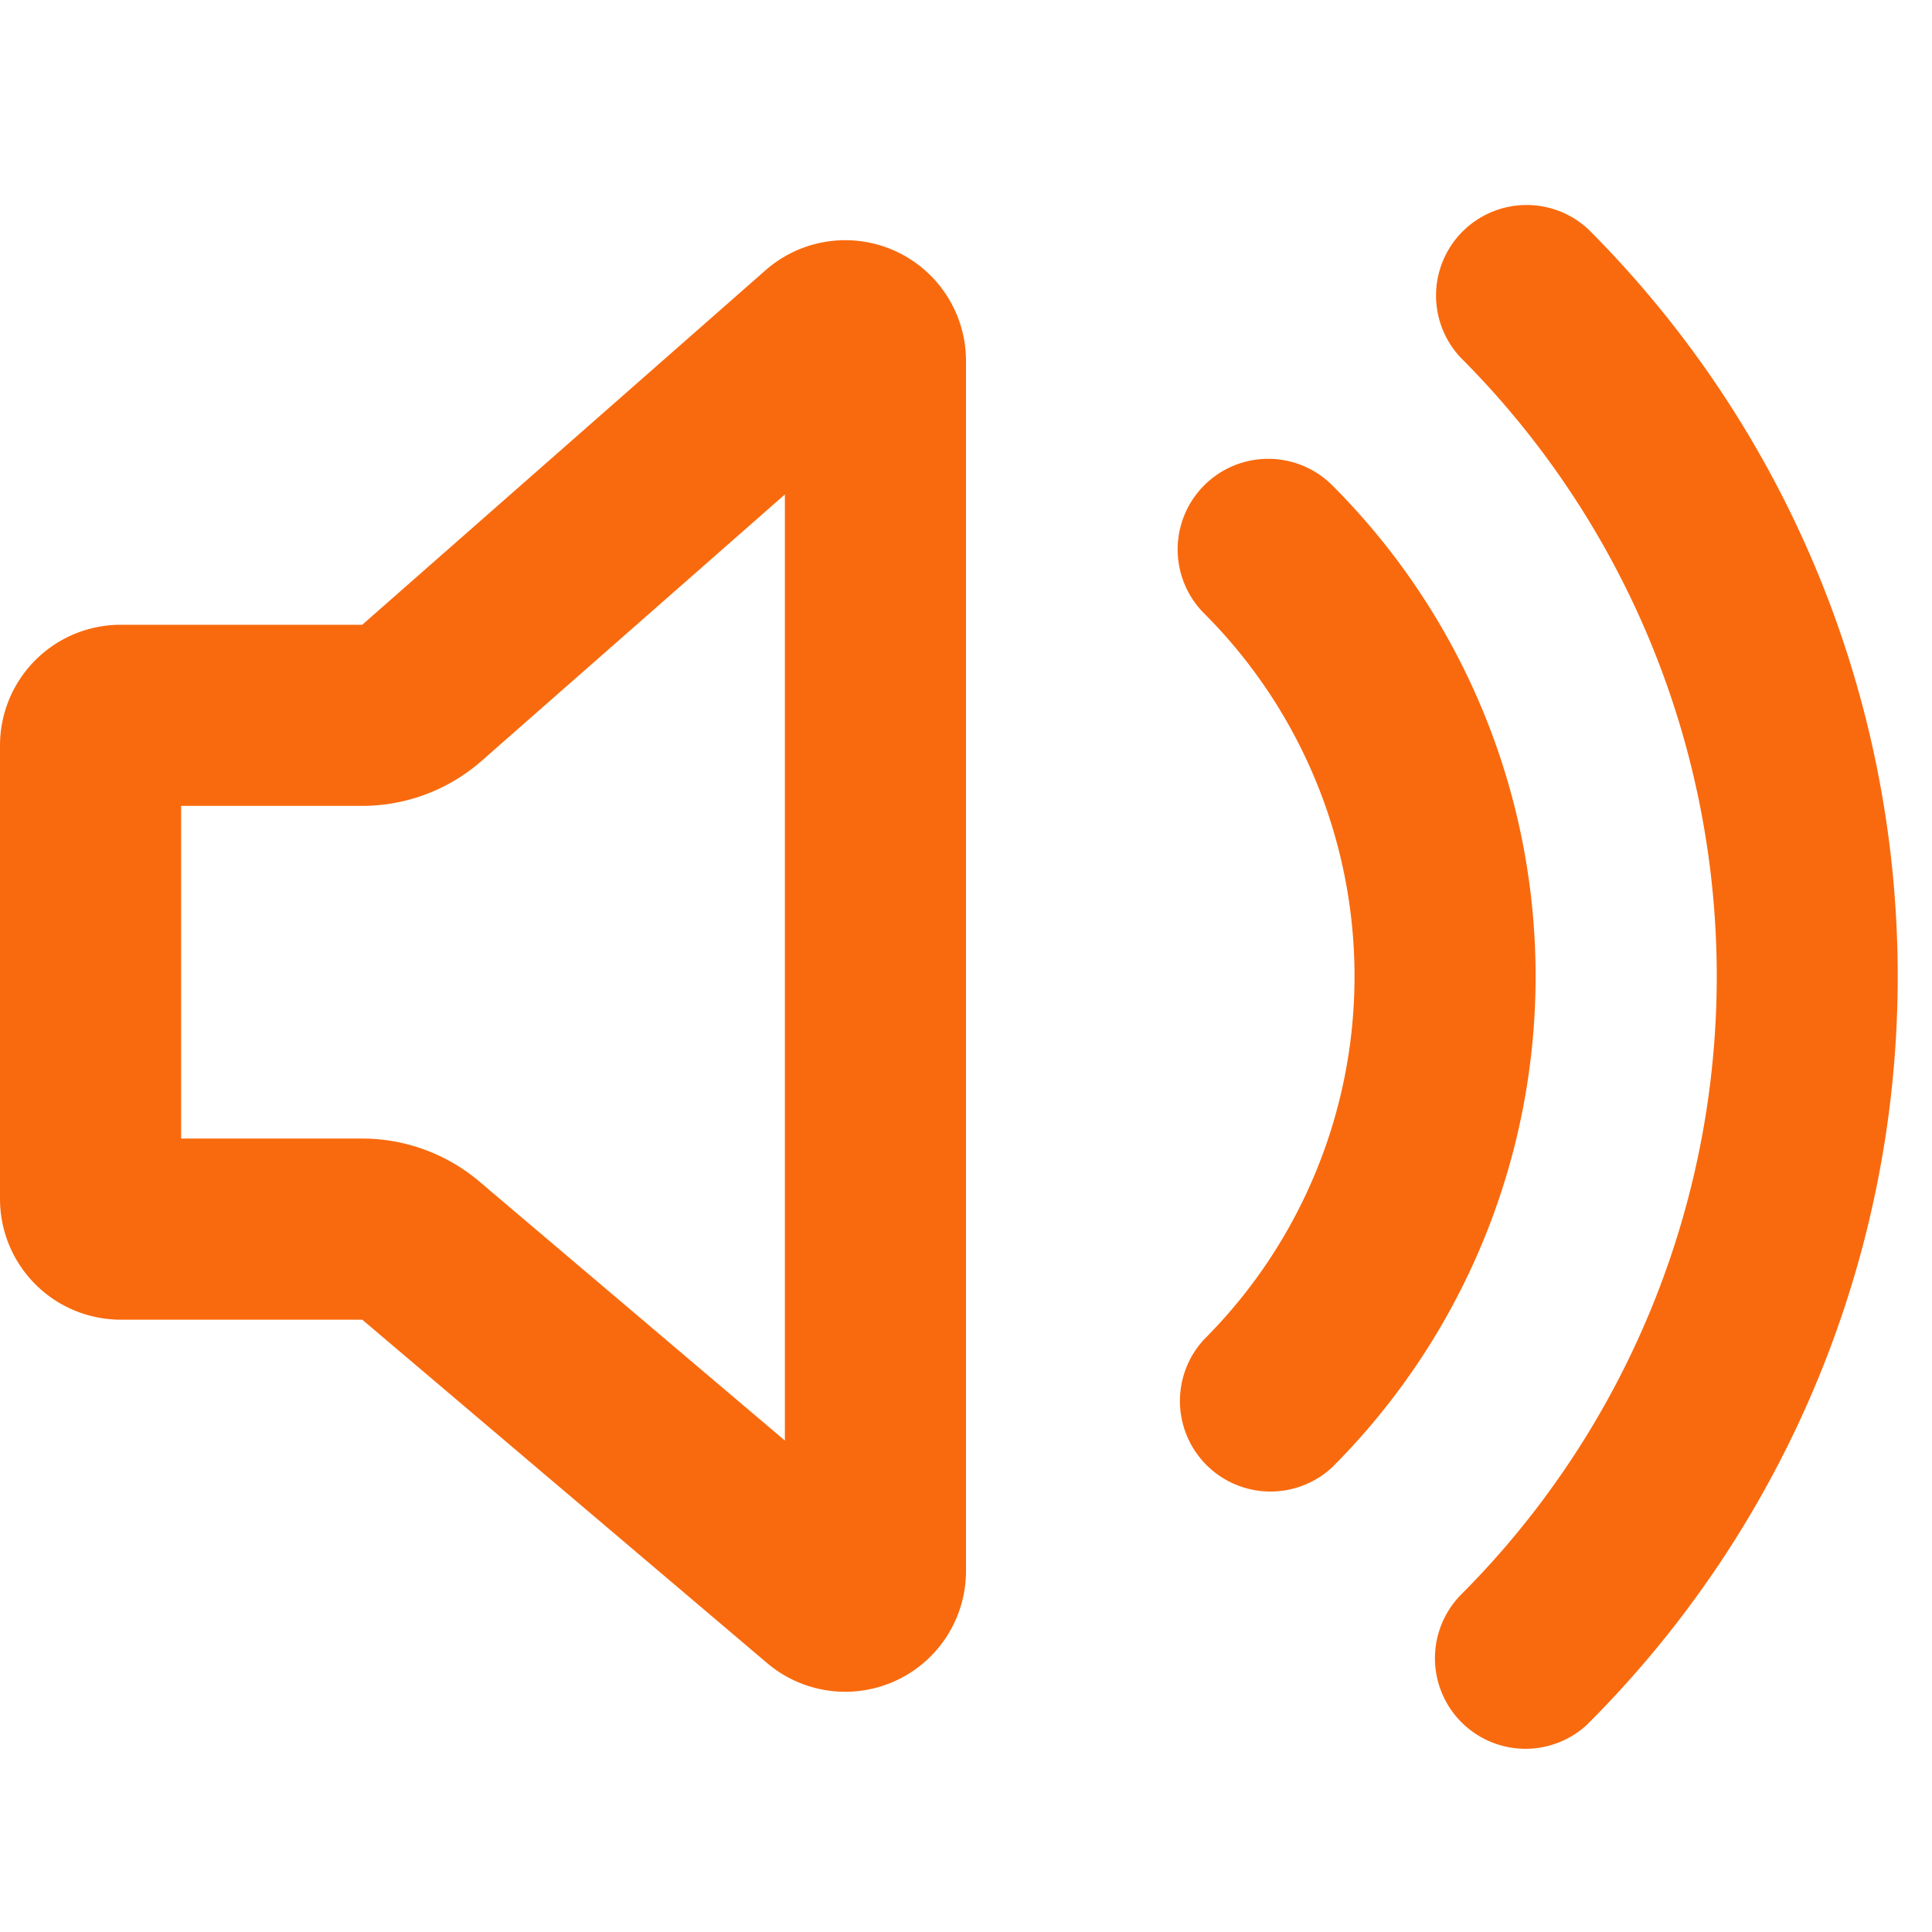 <?xml version="1.0" standalone="no"?><!DOCTYPE svg PUBLIC "-//W3C//DTD SVG 1.1//EN" "http://www.w3.org/Graphics/SVG/1.1/DTD/svg11.dtd"><svg t="1582004568682" class="icon" viewBox="0 0 1024 1024" version="1.1" xmlns="http://www.w3.org/2000/svg" p-id="9211" xmlns:xlink="http://www.w3.org/1999/xlink" width="200" height="200"><defs><style type="text/css"></style></defs><path d="M64 331.136h128l213.76-187.904A64 64 0 0 1 512 191.36v641.28a64 64 0 0 1-105.408 48.832L192 699.456H64a64 64 0 0 1-64-64V395.136a64 64 0 0 1 64-64z m32 272.32H192c22.72 0 44.8 8.128 62.08 22.784L416 763.52V262.08L255.36 403.2a96 96 0 0 1-63.36 23.936H96v176.32z m610.112 174.208a48 48 0 0 1-67.84-67.84 272 272 0 0 0 0-384.64 48 48 0 0 1 67.84-67.968 368 368 0 0 1 0 520.448z m135.808 135.744a48 48 0 0 1-67.904-67.84 464 464 0 0 0 0-656.192 48 48 0 0 1 67.84-67.84 560 560 0 0 1 0 791.872z" fill="#f96a0e" p-id="9212"></path></svg>